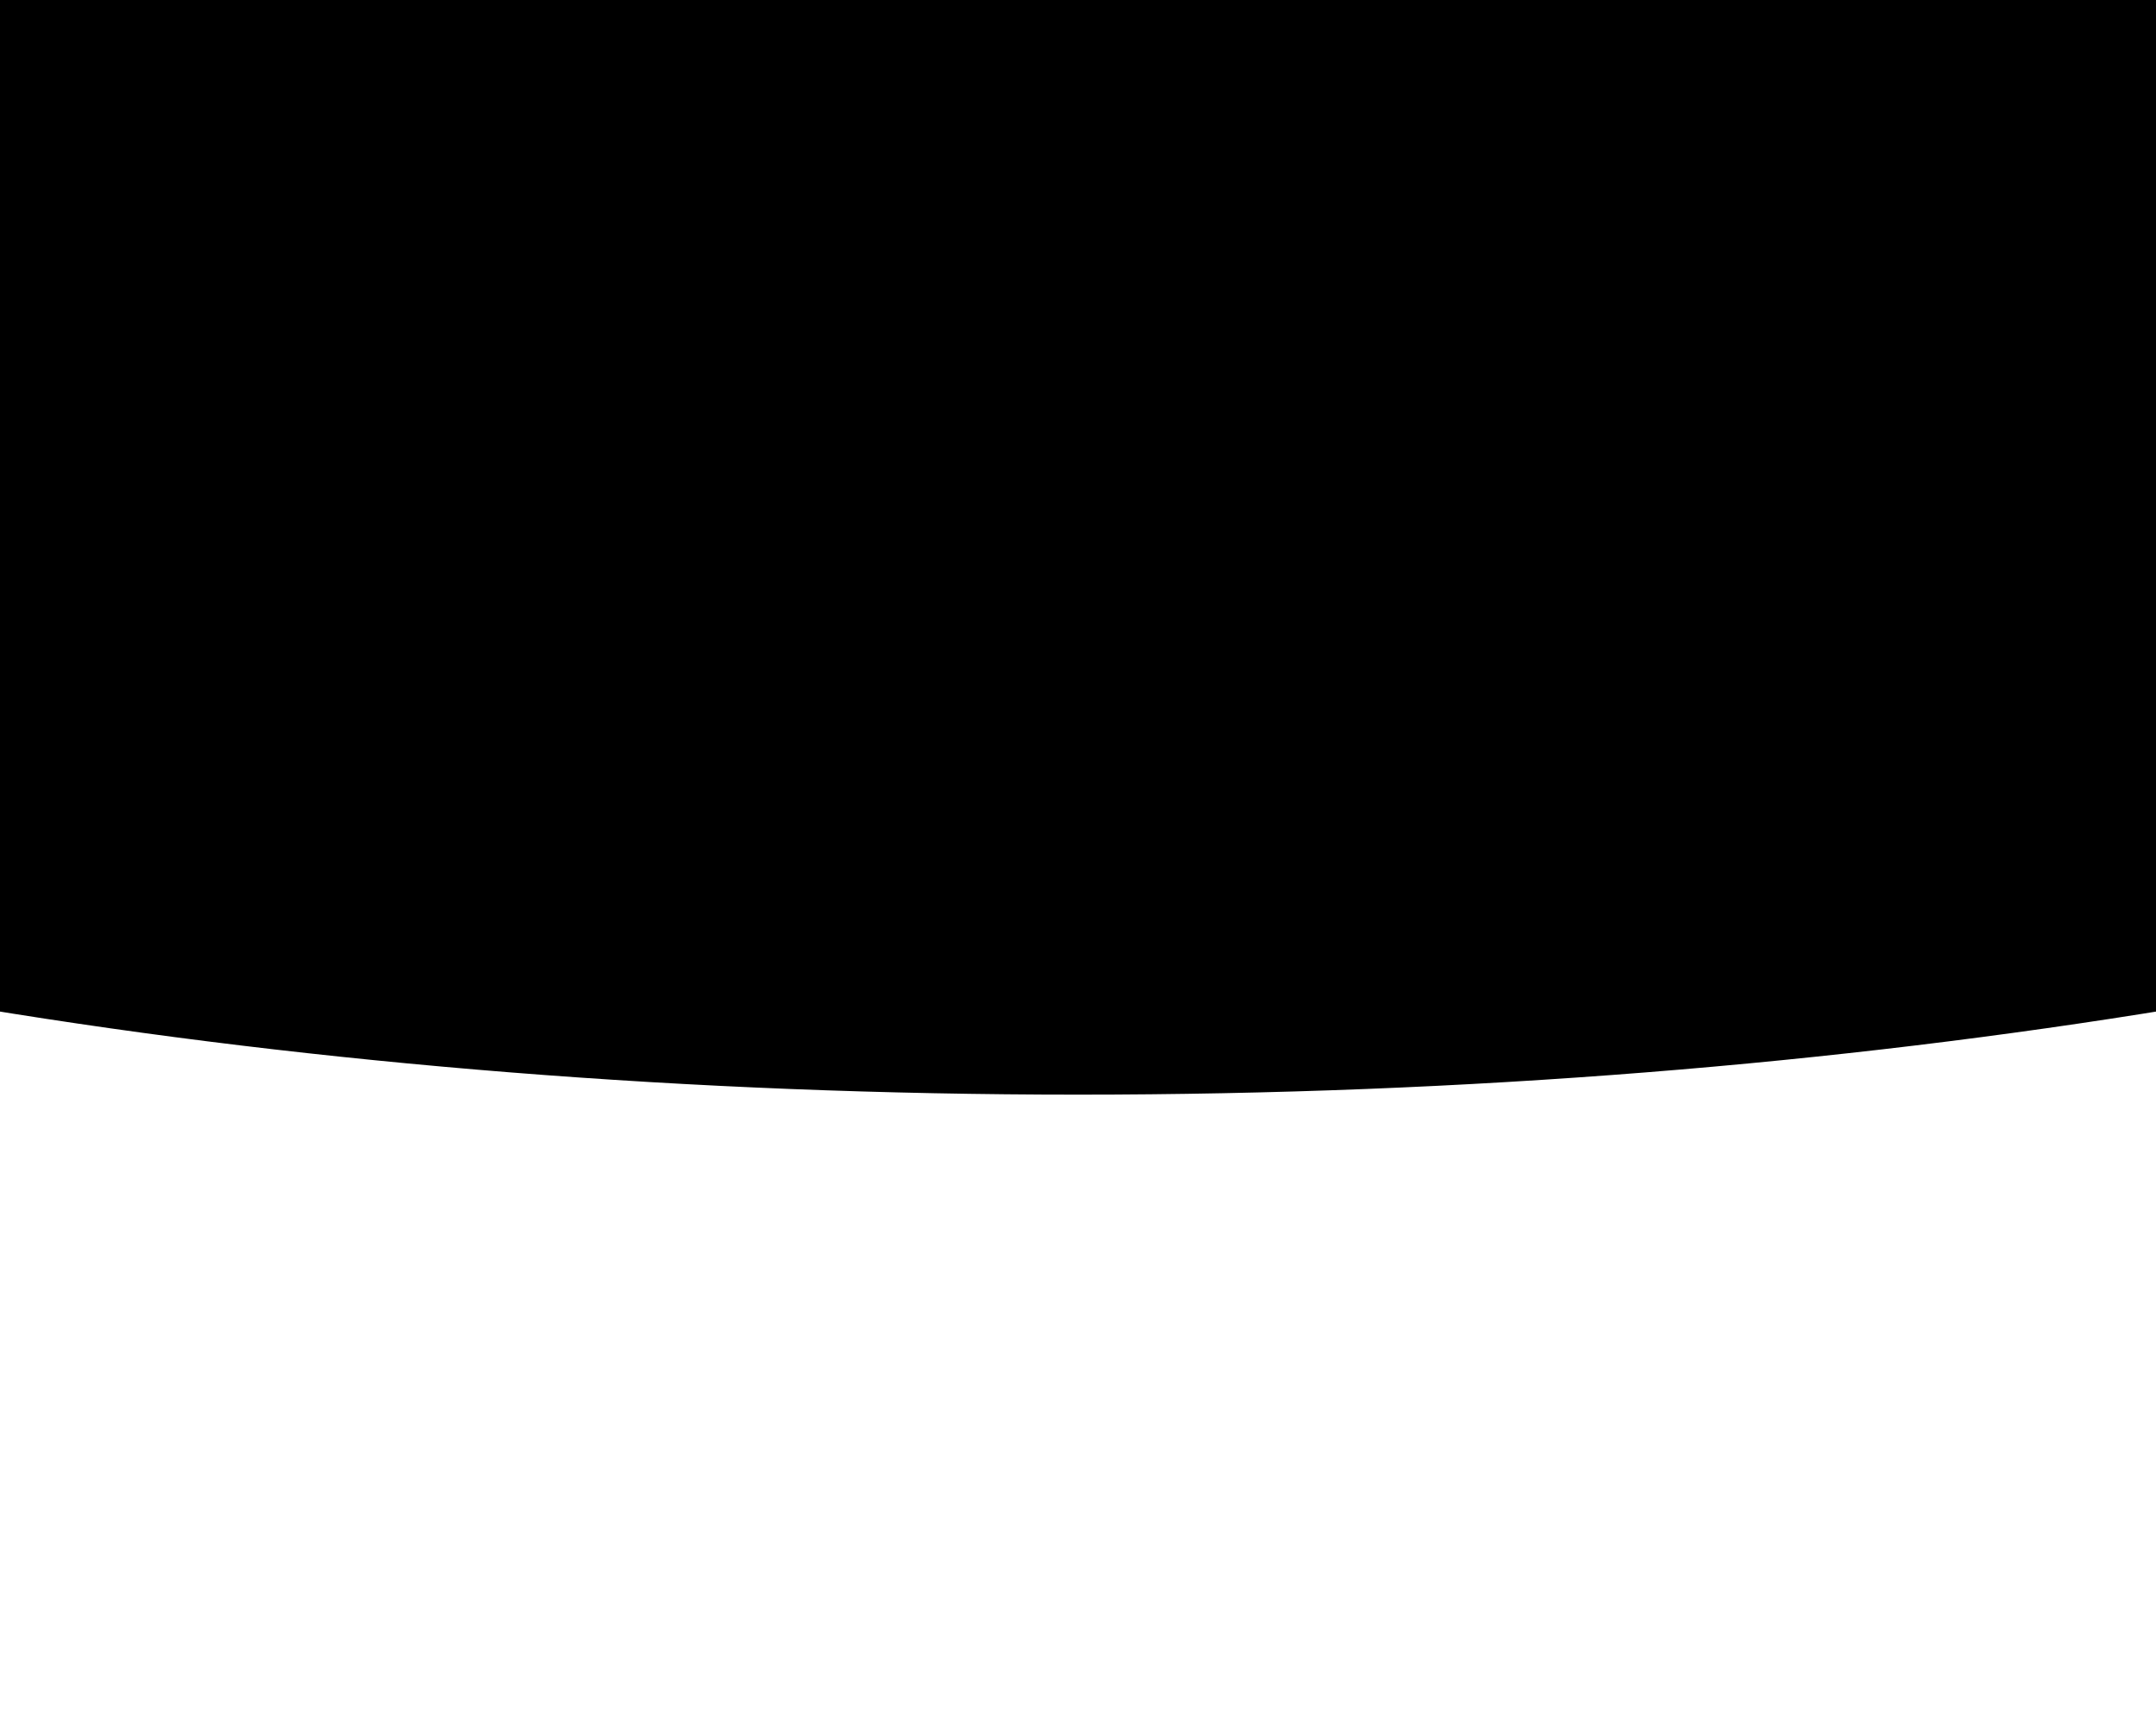 <?xml version="1.0" encoding="utf-8"?>
<!-- Generator: Adobe Illustrator 24.1.3, SVG Export Plug-In . SVG Version: 6.00 Build 0)  -->
<svg version="1.1" id="Calque_1" xmlns="http://www.w3.org/2000/svg" xmlns:xlink="http://www.w3.org/1999/xlink" x="0px" y="0px"
	 viewBox="0 0 1280 1024" style="enable-background:new 0 0 1280 1024;" xml:space="preserve">
<g>
	<ellipse cx="640" cy="0" rx="1669.6" ry="647.8"/>
	<path d="M640-645.8c919.1,0,1666.9,289.7,1666.9,645.8S1559.1,645.8,640,645.8S-1026.9,356.1-1026.9,0S-279.1-645.8,640-645.8
		 M640-649.8c-923.6,0-1672.2,291-1672.2,649.8S-283.6,649.8,640,649.8S2312.2,358.9,2312.2,0S1563.6-649.8,640-649.8L640-649.8z"/>
</g>
</svg>
